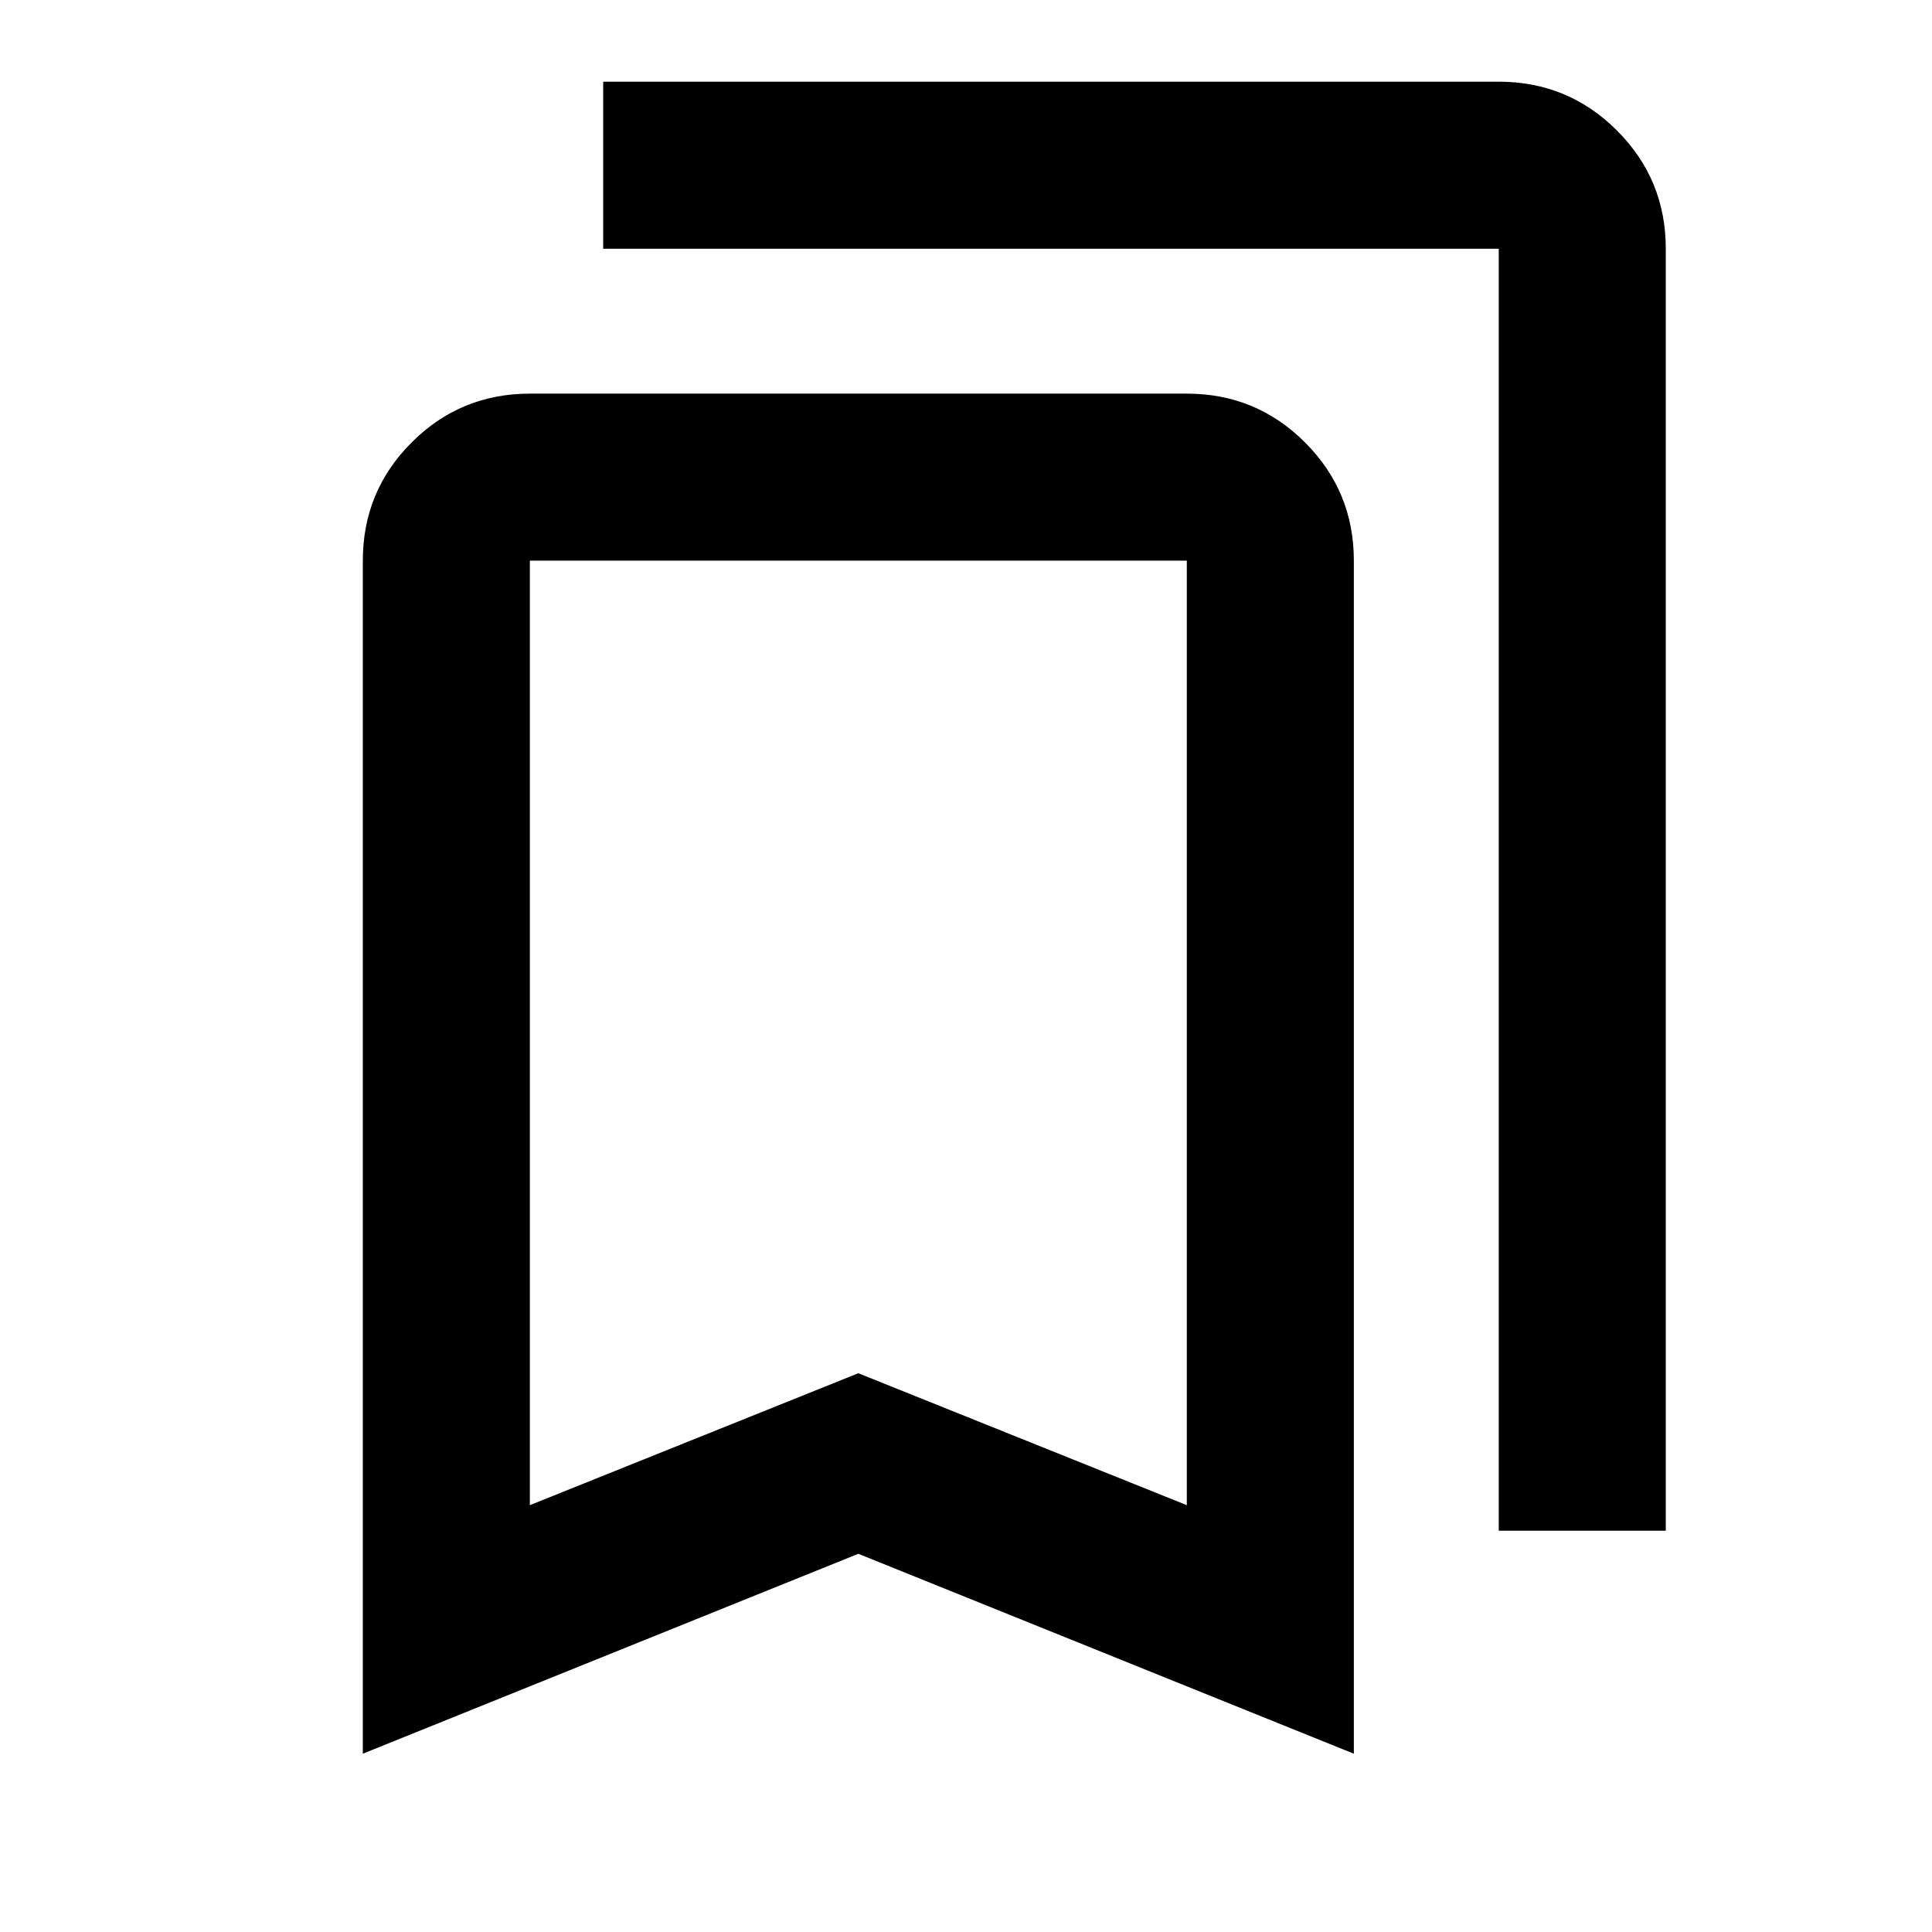 <svg xmlns="http://www.w3.org/2000/svg" height="20" viewBox="0 -960 960 960" width="20"><path d="M180.28-88.59v-592.82q0-34.49 24.26-58.74 24.26-24.26 58.74-24.26h326.44q34.48 0 58.74 24.26 24.26 24.25 24.26 58.74v592.82L426.5-187.93 180.28-88.59Zm83-123.5 163.22-65.56 163.22 65.56v-469.32H263.28v469.32Zm481.44 12.68v-637h-445v-83h445q34.48 0 58.74 24.26 24.26 24.25 24.26 58.74v637h-83Zm-481.44-482h326.44-326.44Z"/></svg>